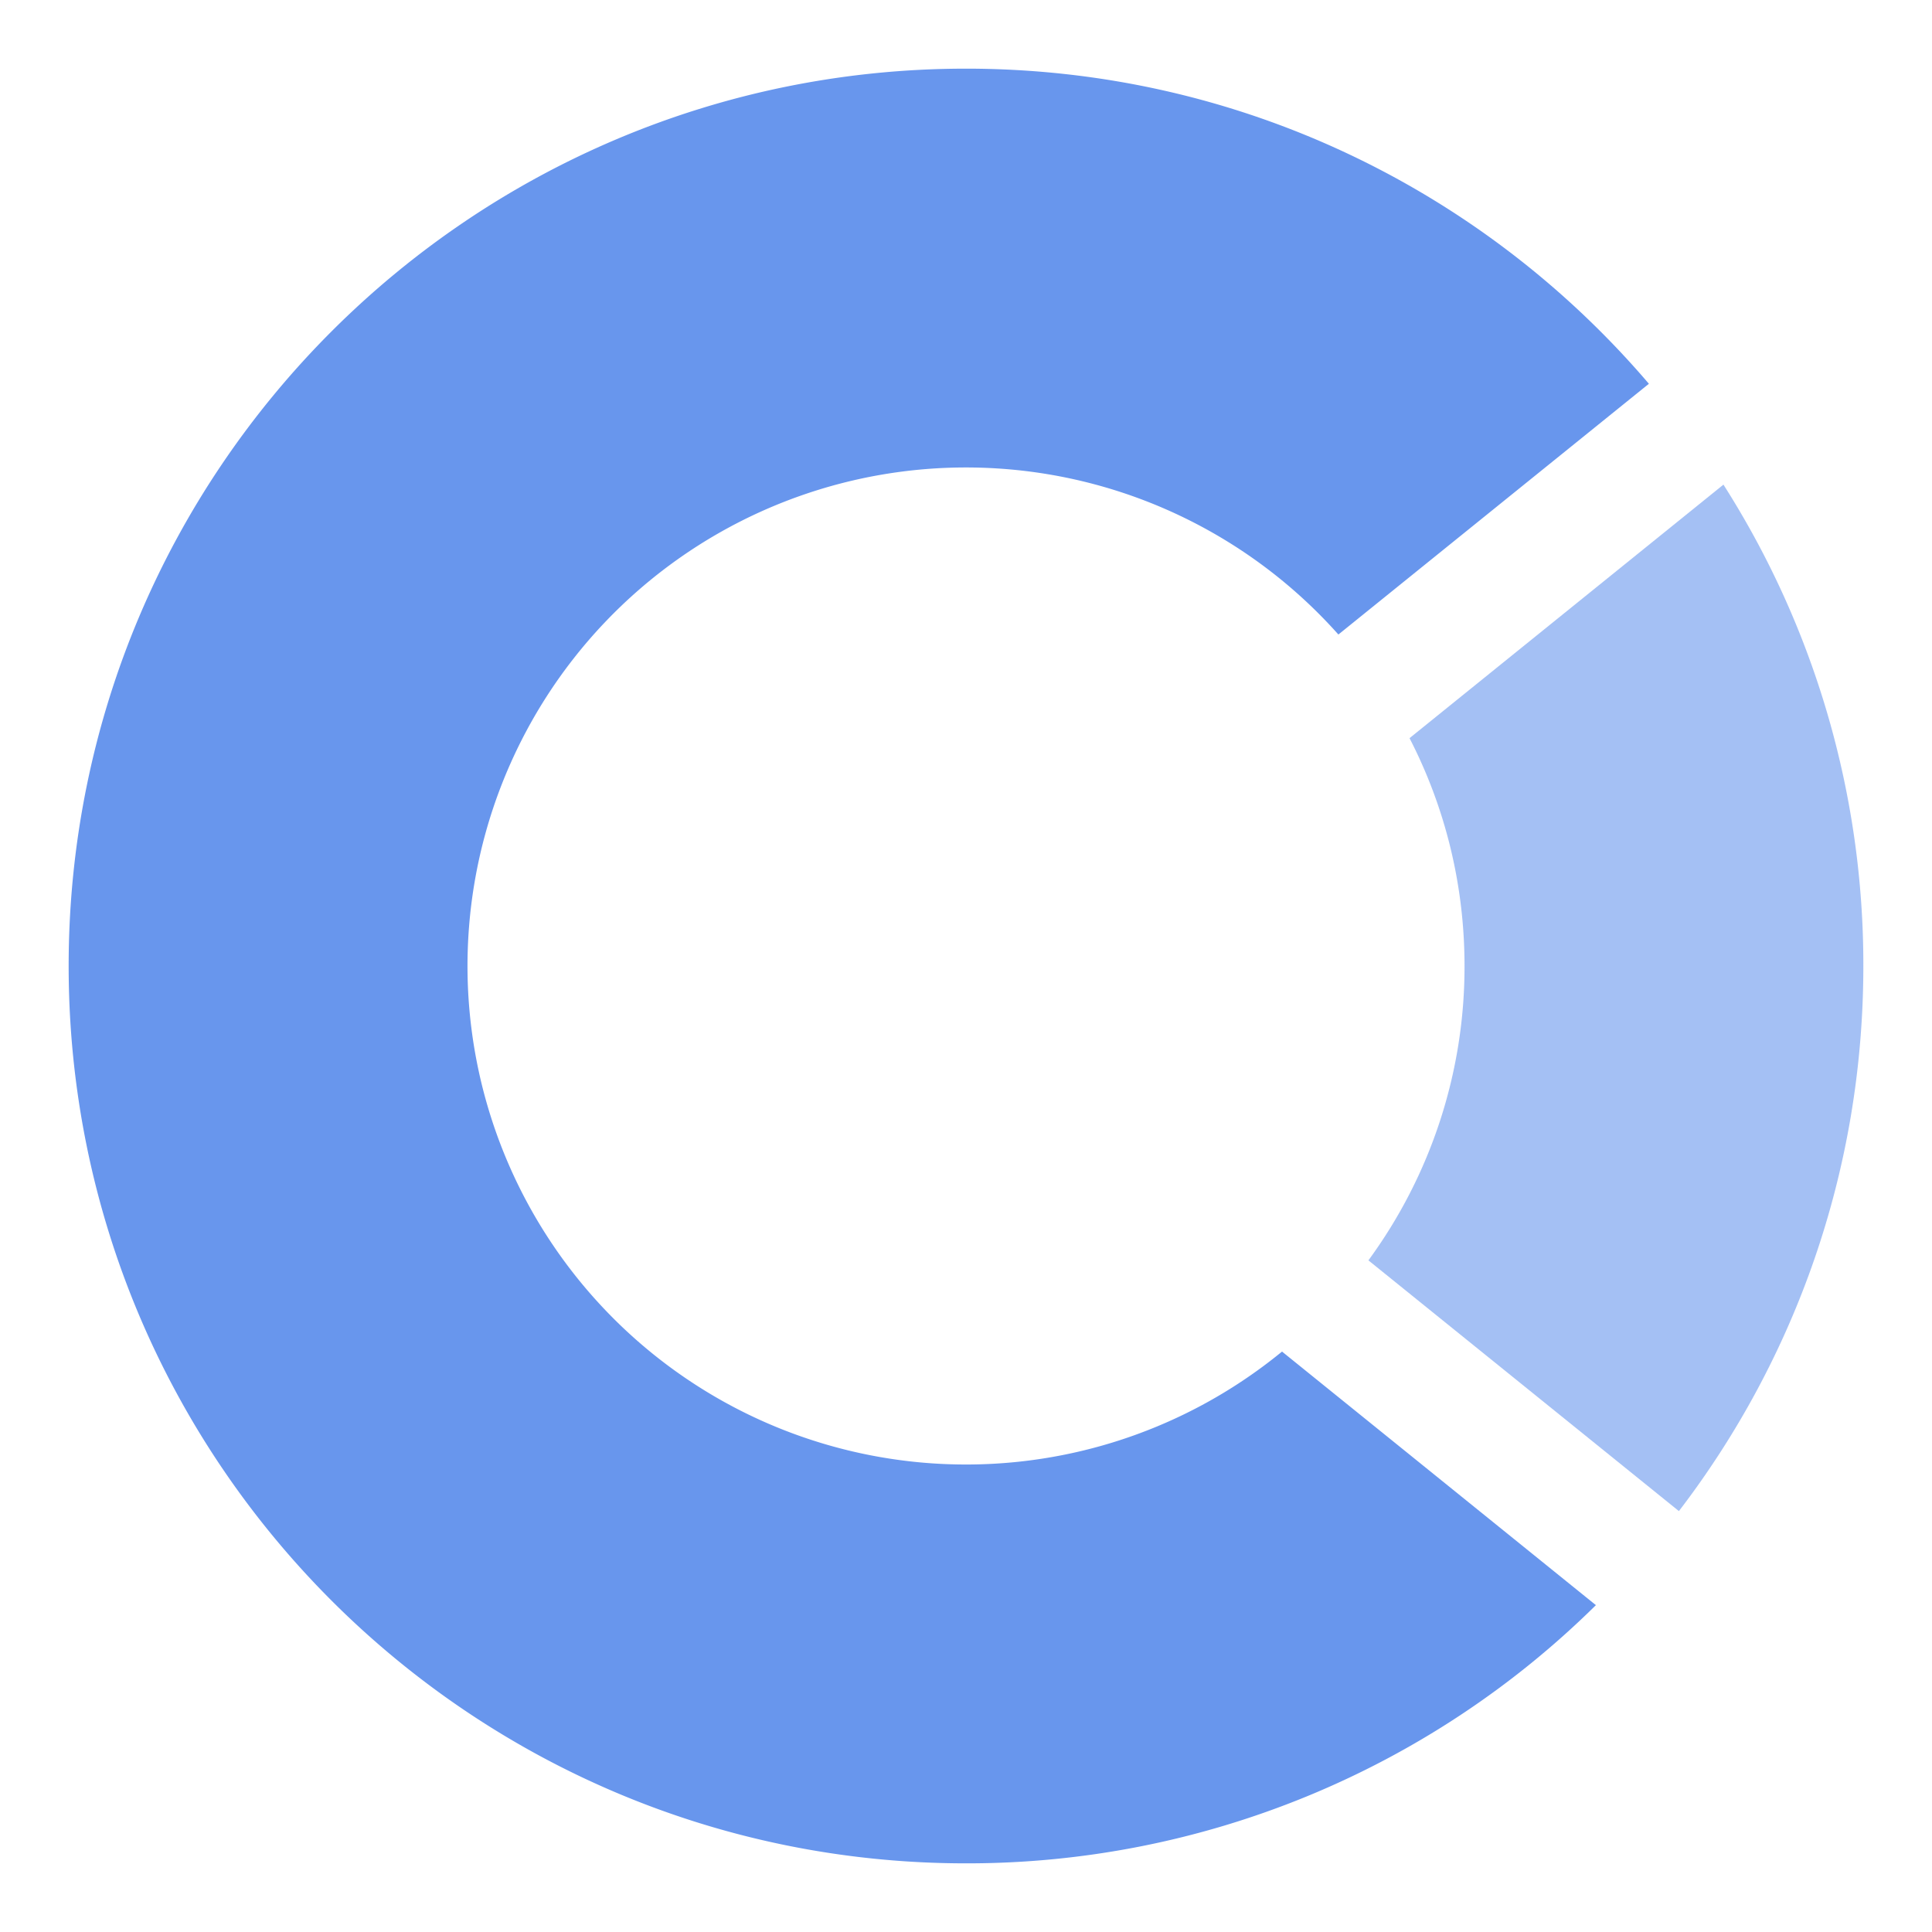 <svg xmlns="http://www.w3.org/2000/svg" width="28" height="28" viewBox="0 0 28 28">
  <title>
    AnimDonutIconActive
  </title>
  <g fill="#6896ED" fill-rule="evenodd">
    <path d="M23.897 5.562l-4.5 3.634a7.225 7.225 0 1 0-.817 10.392l4.549 3.675A12.963 12.963 0 0 1 14 27.005C6.817 27.005.995 21.183.995 14 .995 6.817 6.817.995 14 .995c3.963 0 7.511 1.772 9.897 4.567z"/>
    <path fill-opacity=".6" d="M24.977 7.023A12.944 12.944 0 0 1 27.005 14c0 2.971-.996 5.71-2.673 7.9l-4.5-3.634A7.193 7.193 0 0 0 21.225 14c0-1.19-.287-2.312-.797-3.302l4.55-3.675z"/>
  </g>
</svg>
